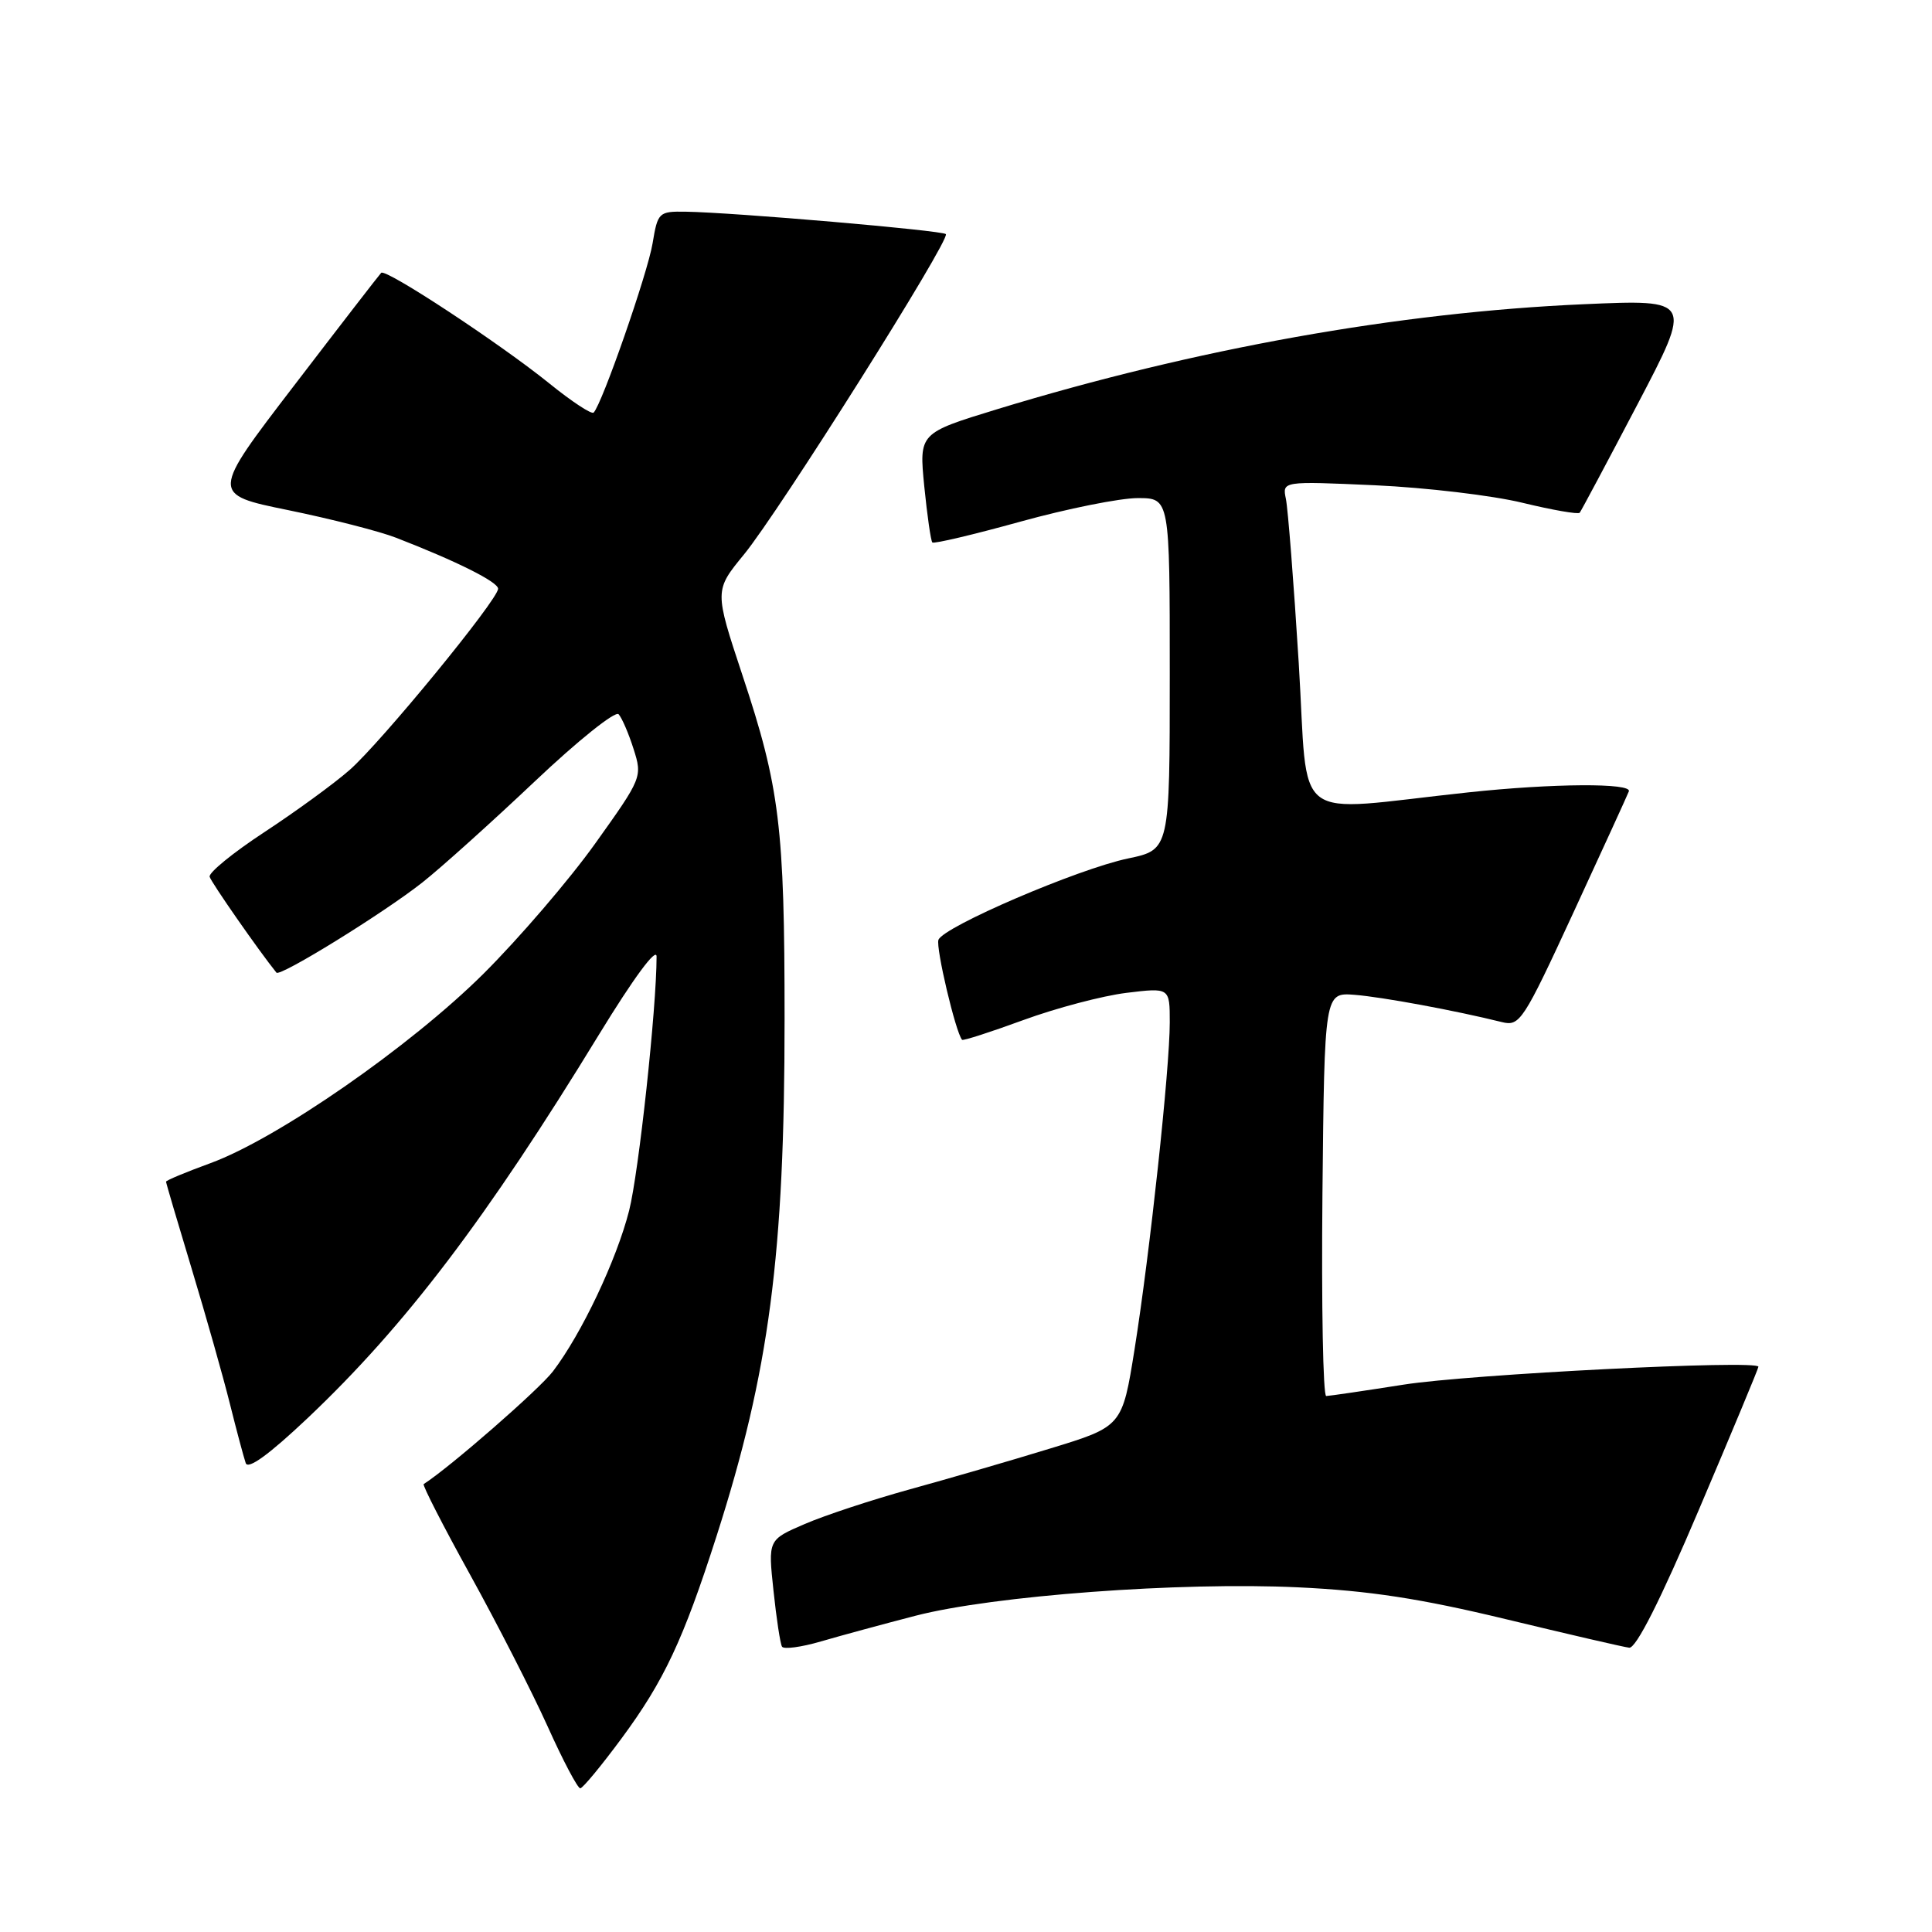 <?xml version="1.0" encoding="UTF-8" standalone="no"?>
<!DOCTYPE svg PUBLIC "-//W3C//DTD SVG 1.1//EN" "http://www.w3.org/Graphics/SVG/1.1/DTD/svg11.dtd" >
<svg xmlns="http://www.w3.org/2000/svg" xmlns:xlink="http://www.w3.org/1999/xlink" version="1.1" viewBox="0 0 256 256">
 <g >
 <path fill="currentColor"
d=" M 82.35 230.36 C 87.98 222.74 90.53 217.32 94.96 203.50 C 101.93 181.76 103.97 166.25 103.96 135.00 C 103.96 109.58 103.32 104.34 98.38 89.48 C 94.66 78.25 94.66 78.25 98.58 73.47 C 103.25 67.77 125.98 31.71 125.33 31.02 C 124.86 30.53 97.25 28.15 90.84 28.05 C 87.29 28.00 87.15 28.14 86.47 32.25 C 85.82 36.19 79.77 53.57 78.66 54.67 C 78.39 54.94 75.76 53.21 72.82 50.83 C 66.25 45.52 51.11 35.55 50.51 36.15 C 50.27 36.39 45.09 43.09 39.00 51.05 C 27.92 65.50 27.92 65.50 38.21 67.60 C 43.87 68.76 50.30 70.40 52.50 71.26 C 60.52 74.37 66.00 77.11 66.00 78.01 C 66.00 79.45 50.52 98.34 46.32 102.03 C 44.25 103.85 39.16 107.55 35.02 110.27 C 30.89 112.98 27.62 115.64 27.78 116.18 C 27.98 116.92 34.35 126.06 36.63 128.88 C 37.10 129.47 50.87 120.96 55.98 116.92 C 58.46 114.96 65.15 108.94 70.84 103.56 C 76.52 98.18 81.53 94.16 81.97 94.64 C 82.40 95.11 83.30 97.18 83.95 99.24 C 85.13 102.94 85.07 103.09 78.89 111.74 C 75.45 116.56 68.78 124.33 64.07 129.02 C 54.36 138.67 36.74 150.89 27.87 154.13 C 24.64 155.31 22.00 156.41 22.00 156.58 C 22.00 156.75 23.54 161.97 25.42 168.19 C 27.30 174.41 29.57 182.43 30.46 186.00 C 31.35 189.57 32.30 193.11 32.56 193.87 C 32.87 194.76 35.66 192.73 40.76 187.91 C 53.70 175.66 64.46 161.49 79.39 137.05 C 83.97 129.57 87.00 125.46 87.00 126.75 C 87.00 133.56 84.64 155.38 83.36 160.42 C 81.70 166.95 77.06 176.74 73.27 181.71 C 71.45 184.10 59.62 194.42 56.14 196.65 C 55.95 196.78 58.72 202.20 62.31 208.69 C 65.90 215.19 70.51 224.21 72.56 228.75 C 74.60 233.29 76.55 236.98 76.89 236.96 C 77.23 236.94 79.68 233.97 82.35 230.36 Z  M 121.29 214.10 C 131.58 211.43 156.39 209.59 172.00 210.33 C 181.40 210.77 188.22 211.82 199.50 214.54 C 207.75 216.53 215.12 218.24 215.88 218.33 C 216.78 218.44 220.02 212.04 225.13 200.00 C 229.46 189.83 233.00 181.32 233.00 181.10 C 233.00 180.16 194.76 182.09 186.00 183.47 C 180.78 184.29 176.16 184.97 175.73 184.98 C 175.31 184.99 175.09 172.96 175.23 158.25 C 175.50 131.51 175.50 131.51 179.50 131.82 C 183.16 132.11 192.84 133.90 199.00 135.43 C 201.38 136.02 201.82 135.35 208.50 120.89 C 212.35 112.55 215.65 105.34 215.83 104.86 C 216.27 103.73 205.77 103.79 194.50 105.00 C 170.64 107.55 173.44 109.70 172.09 87.87 C 171.43 77.22 170.66 67.43 170.39 66.12 C 169.90 63.75 169.90 63.75 182.20 64.30 C 188.96 64.61 197.75 65.65 201.73 66.62 C 205.70 67.58 209.12 68.18 209.32 67.94 C 209.51 67.70 212.96 61.24 216.97 53.59 C 224.26 39.68 224.26 39.68 209.88 40.31 C 185.36 41.38 158.37 46.21 132.14 54.22 C 121.78 57.39 121.78 57.39 122.47 64.44 C 122.86 68.32 123.34 71.67 123.54 71.88 C 123.75 72.08 129.00 70.84 135.21 69.12 C 141.42 67.40 148.41 66.00 150.75 66.00 C 155.00 66.00 155.00 66.00 155.00 89.29 C 155.00 112.59 155.00 112.59 149.48 113.75 C 142.85 115.13 125.02 122.79 124.35 124.53 C 123.97 125.53 126.62 136.78 127.48 137.78 C 127.61 137.93 131.27 136.75 135.61 135.16 C 139.95 133.57 146.09 131.95 149.25 131.56 C 155.00 130.86 155.00 130.86 155.00 135.47 C 155.00 141.59 152.38 165.92 150.34 178.76 C 148.70 189.02 148.70 189.02 139.10 191.95 C 133.82 193.57 125.45 196.00 120.50 197.36 C 115.55 198.73 109.31 200.78 106.63 201.94 C 101.77 204.03 101.77 204.03 102.49 210.76 C 102.88 214.47 103.39 217.81 103.62 218.19 C 103.85 218.57 106.17 218.26 108.77 217.50 C 111.37 216.74 117.01 215.21 121.29 214.10 Z "/>
</g>
</svg>